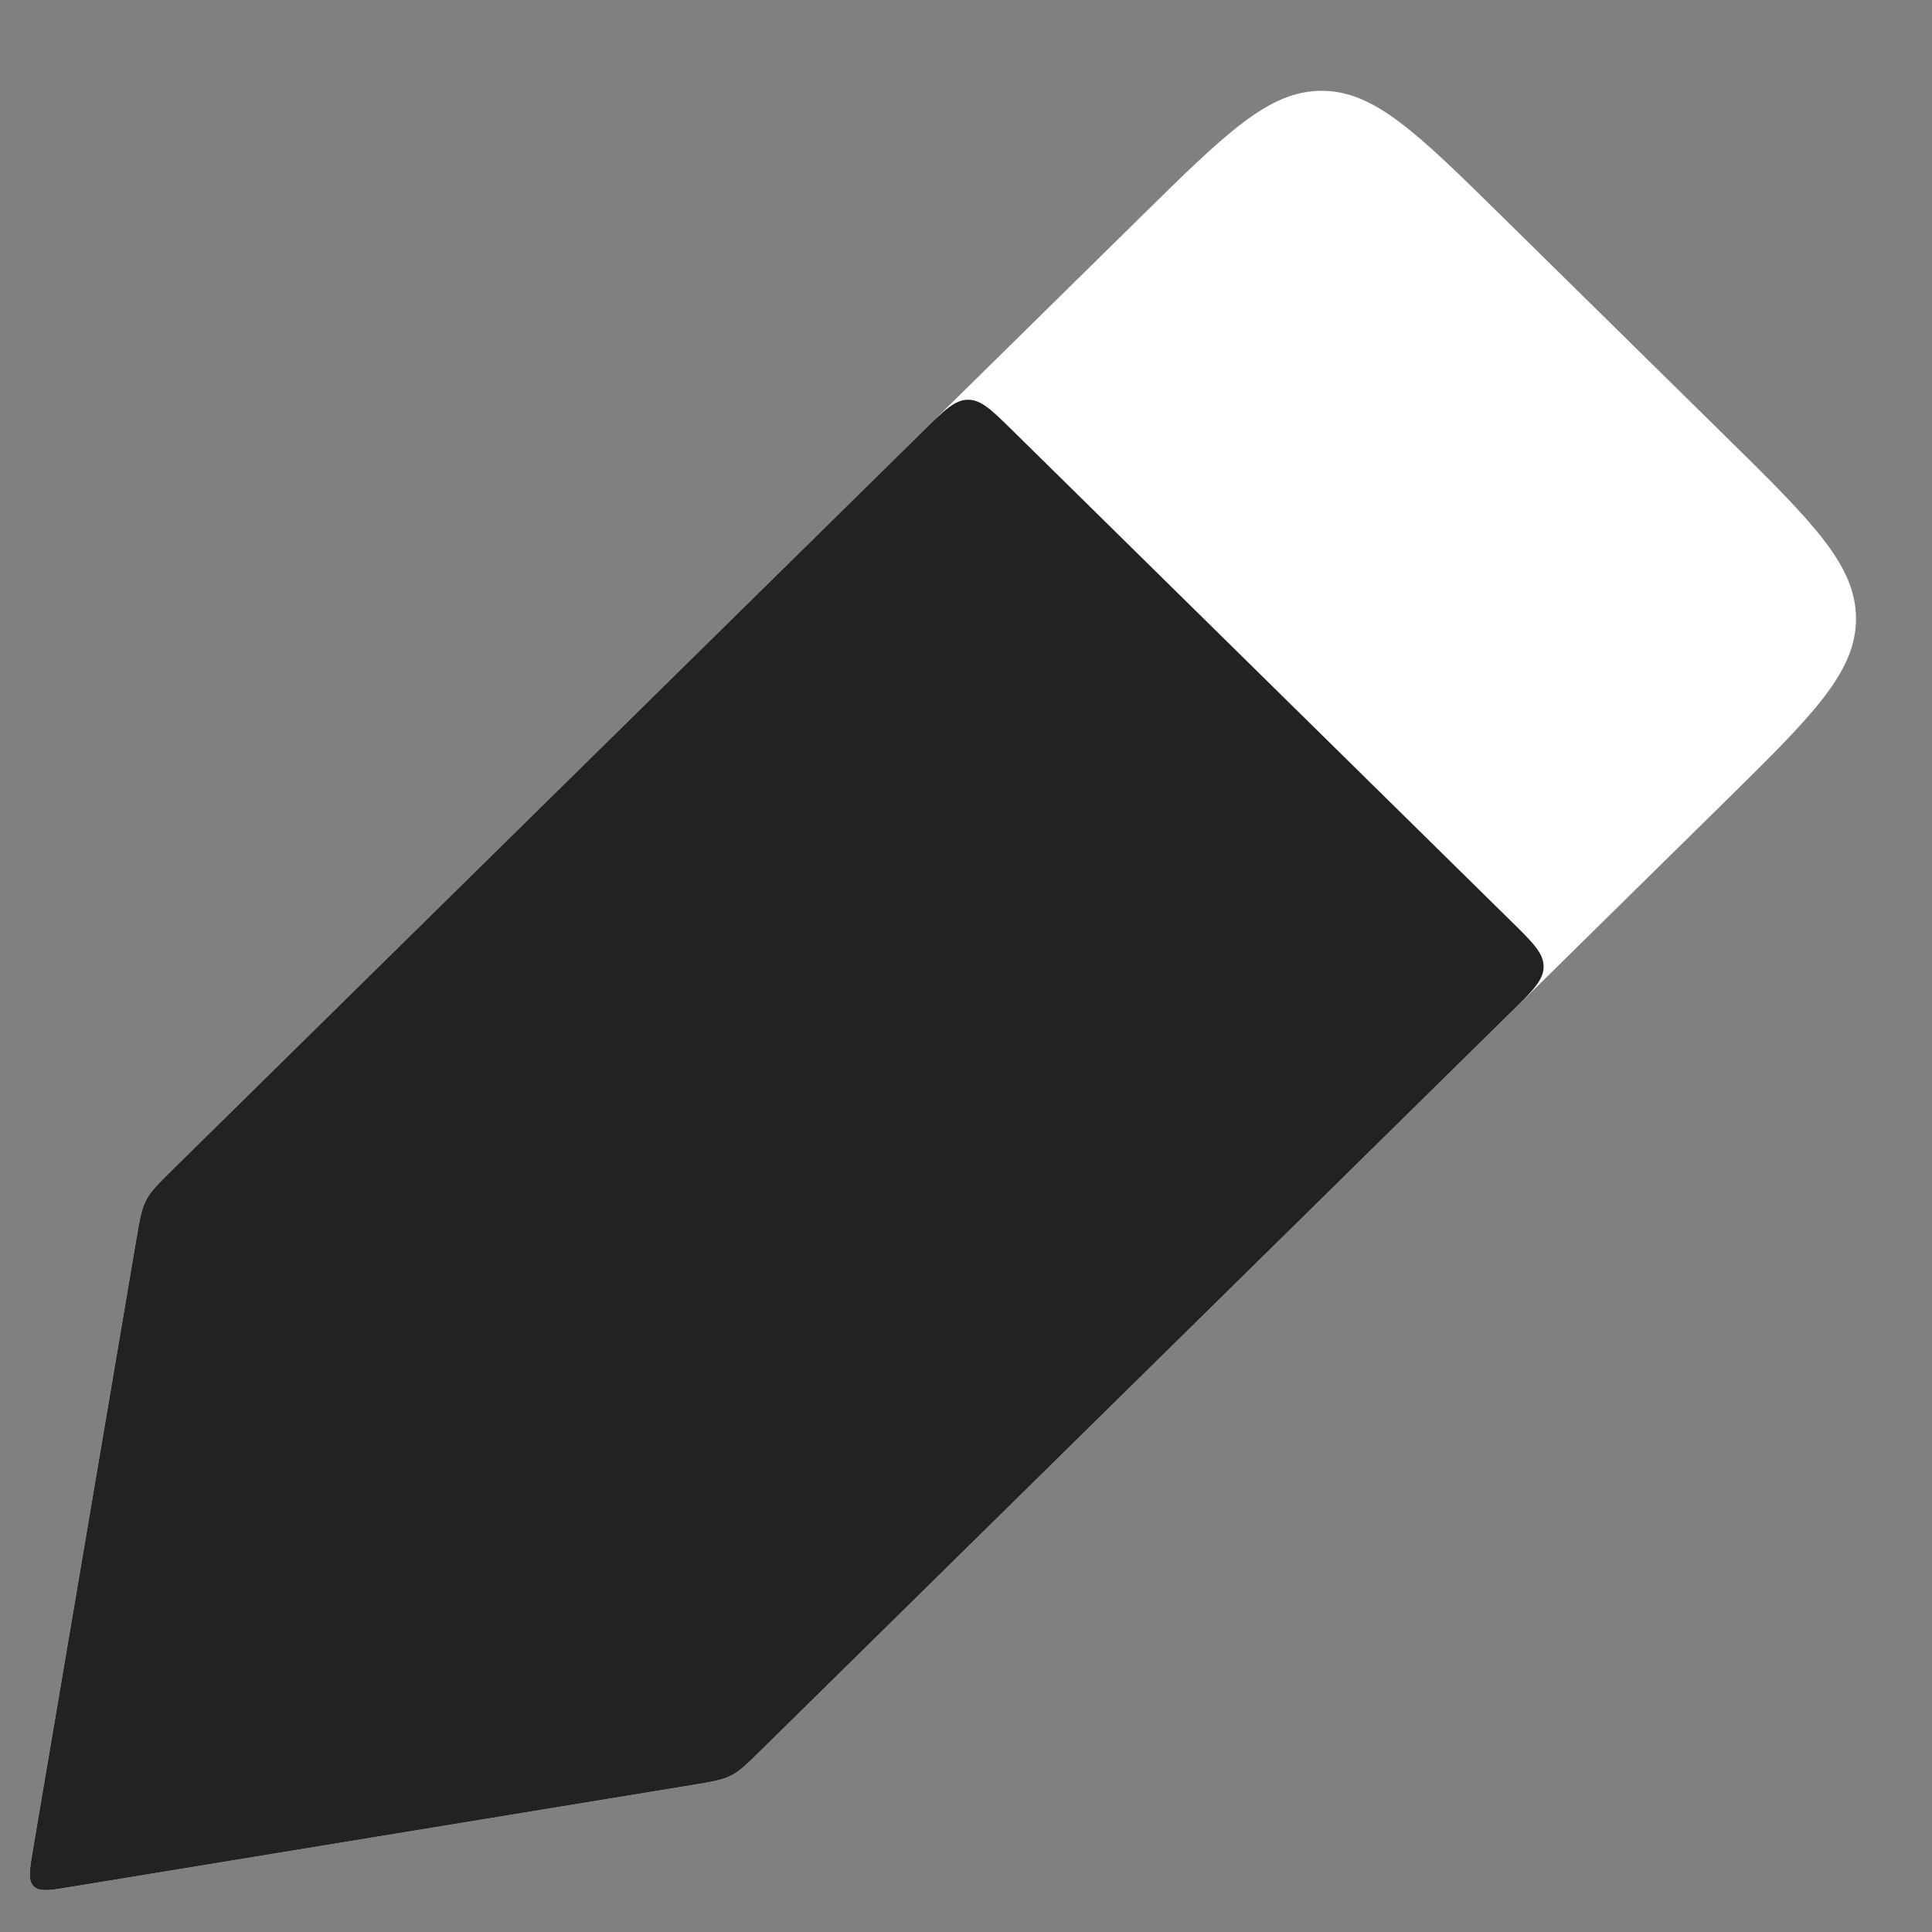 <svg width="30" height="30" viewBox="0 0 30 30" fill="none" xmlns="http://www.w3.org/2000/svg">
<rect x="0" y="0" width="30" height="30" fill="#808080" stroke="none"/>
<path d="M17.716 3.365L2.685 18.157C2.457 18.382 2.342 18.495 2.27 18.635C2.197 18.774 2.17 18.933 2.116 19.249L0.511 28.725C0.458 29.04 0.431 29.197 0.522 29.288C0.613 29.38 0.77 29.354 1.085 29.302L10.747 27.718L10.747 27.718C11.057 27.667 11.213 27.641 11.351 27.571C11.489 27.501 11.601 27.39 11.826 27.169L26.774 12.458C28.138 11.116 28.82 10.445 28.82 9.607C28.82 8.769 28.138 8.098 26.774 6.756L23.328 3.365C22.003 2.061 21.341 1.41 20.522 1.41C19.703 1.41 19.041 2.061 17.716 3.365Z" fill="white"/>
<path d="M14.331 6.696L2.685 18.157C2.457 18.382 2.342 18.495 2.27 18.635C2.197 18.774 2.17 18.933 2.116 19.249L0.511 28.725C0.458 29.04 0.431 29.197 0.522 29.289C0.613 29.38 0.77 29.354 1.085 29.302L10.747 27.718C11.057 27.667 11.213 27.641 11.351 27.571C11.489 27.501 11.601 27.39 11.826 27.169L23.457 15.722C23.799 15.387 23.969 15.219 23.969 15.01C23.969 14.8 23.799 14.632 23.457 14.297L15.734 6.696C15.403 6.37 15.238 6.207 15.033 6.207C14.828 6.207 14.662 6.37 14.331 6.696Z" fill="#222222"/>
</svg>
